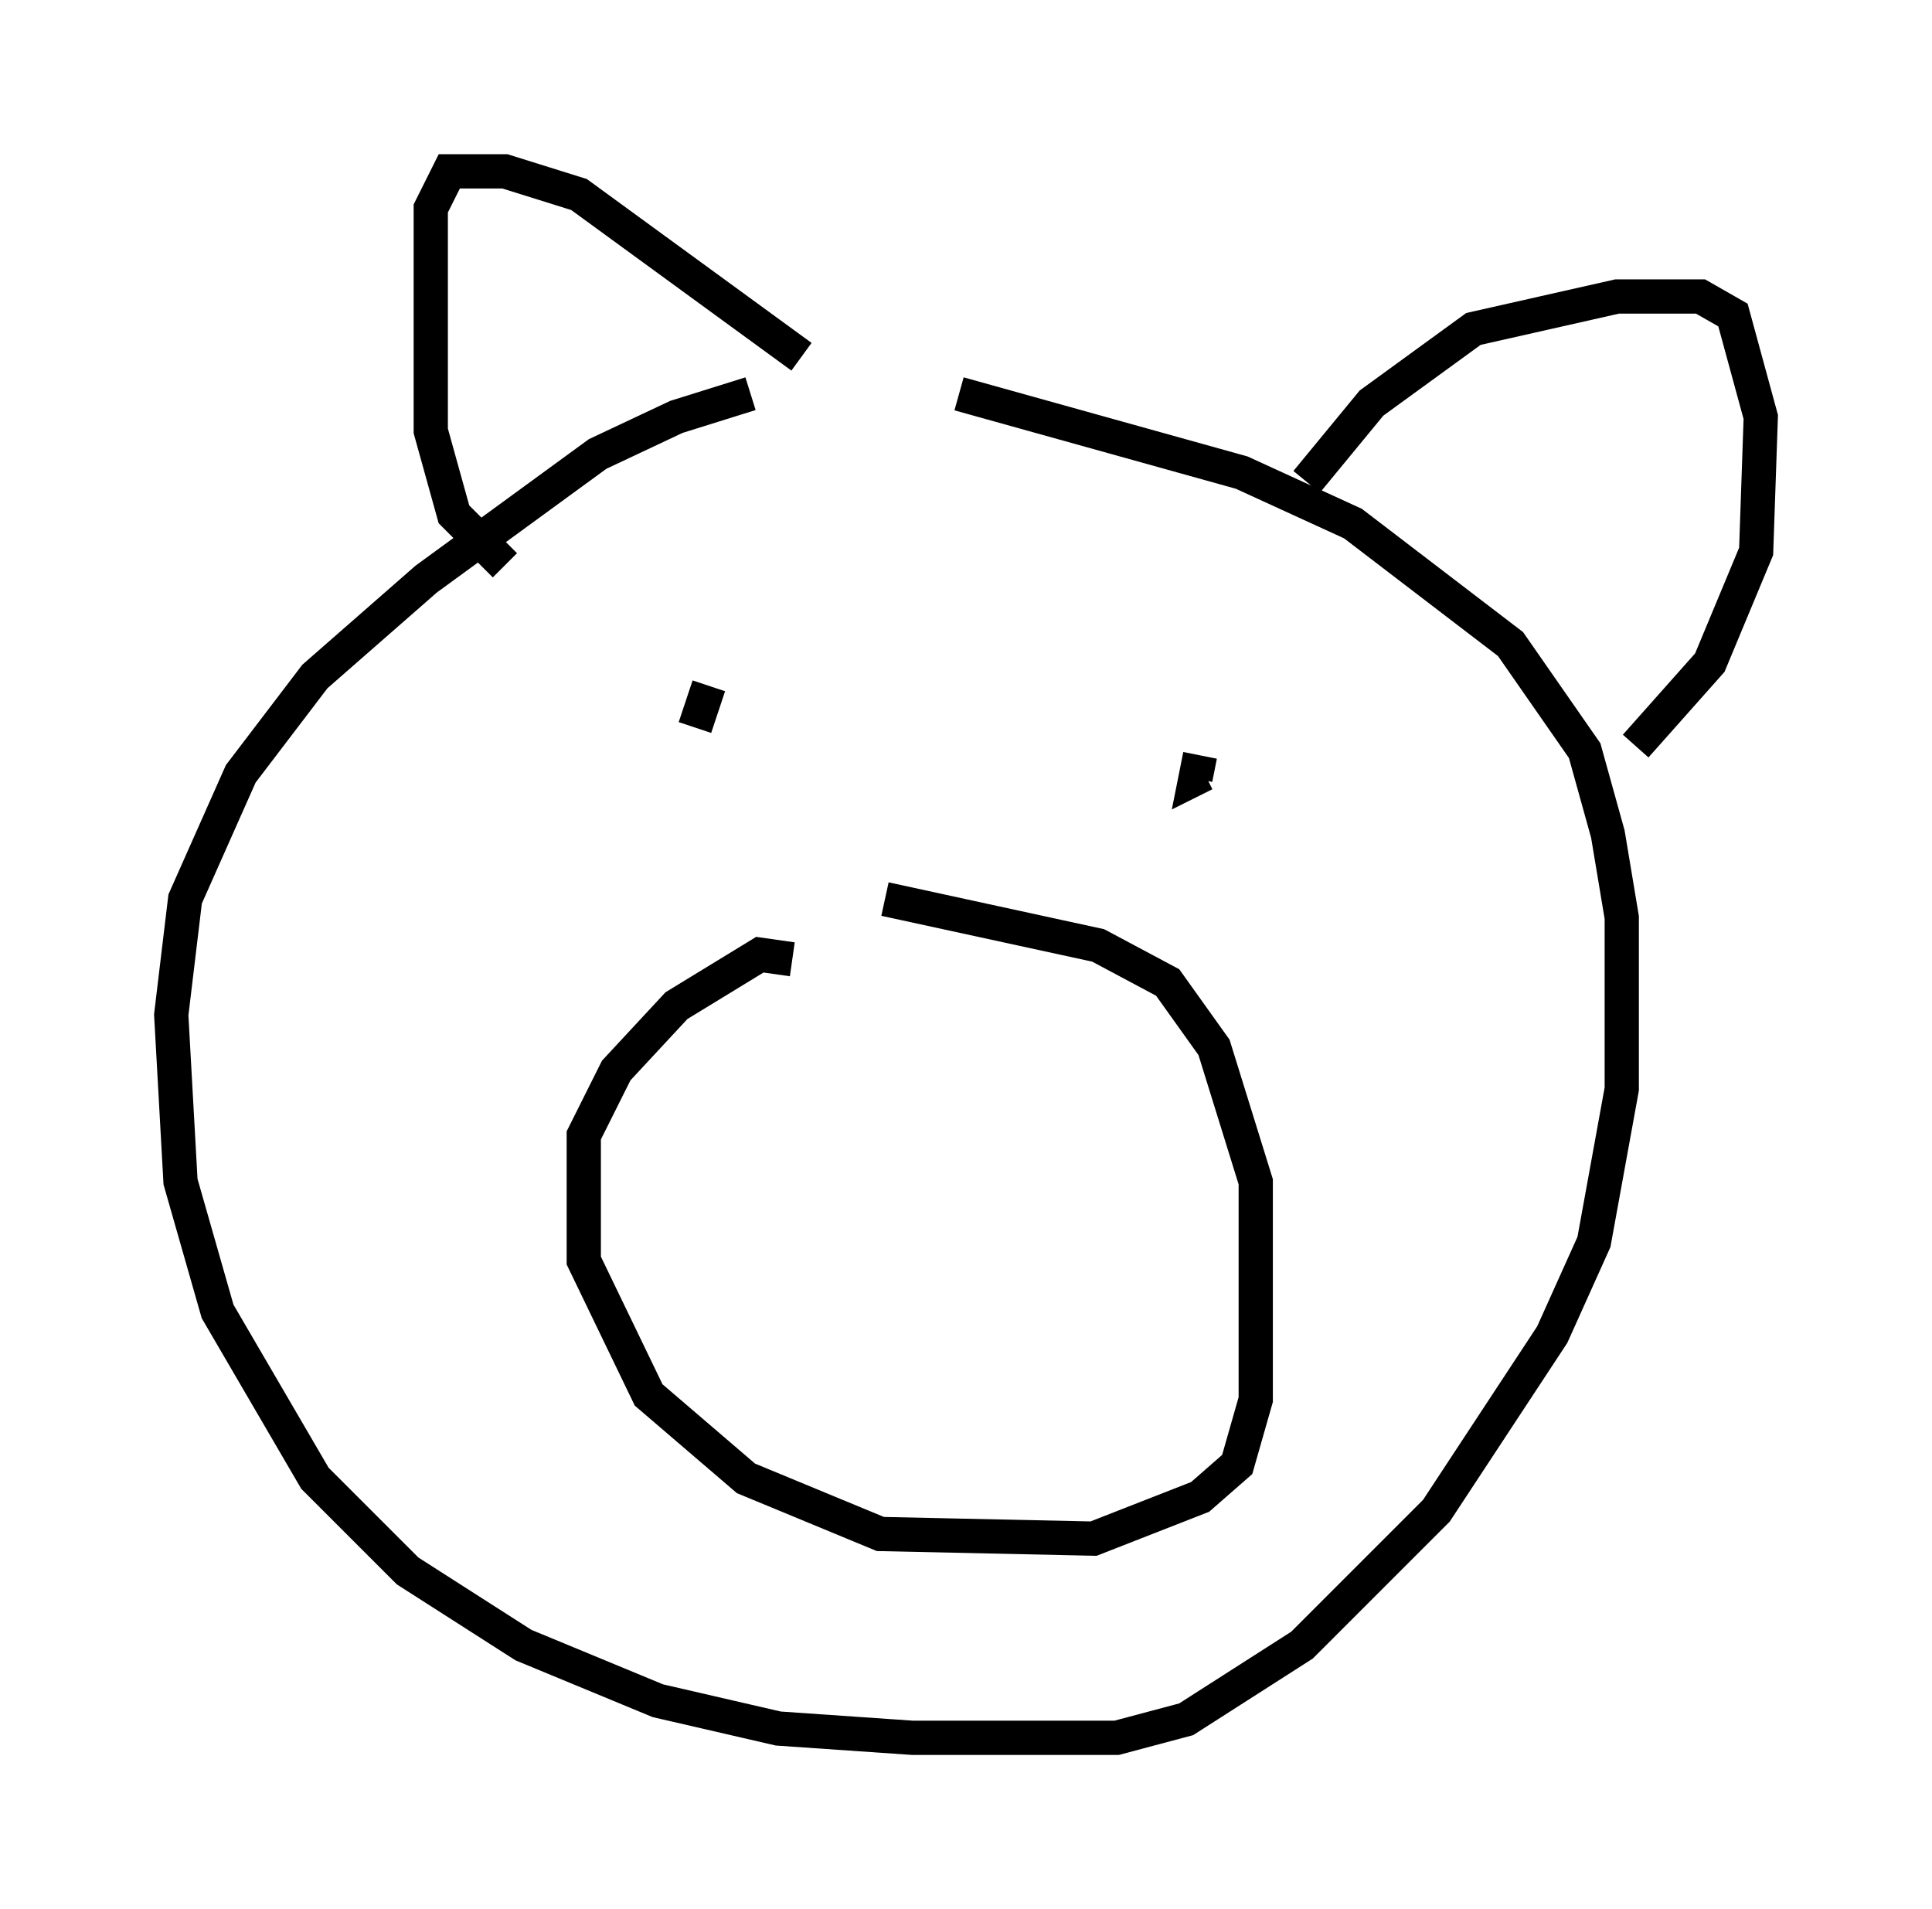 <?xml version="1.0" encoding="utf-8" ?>
<svg baseProfile="full" height="55.737" version="1.1" width="56.414" xmlns="http://www.w3.org/2000/svg" xmlns:ev="http://www.w3.org/2001/xml-events" xmlns:xlink="http://www.w3.org/1999/xlink"><defs /><rect fill="white" height="55.737" width="56.414" x="0" y="0" /><path d="M27.463, 11.495 m-5.548, 0.0 l-2.165, 0.677 -2.3, 1.083 l-5.007, 3.654 -3.248, 2.842 l-2.165, 2.842 -1.624, 3.654 l-0.406, 3.383 0.271, 4.871 l1.083, 3.789 2.842, 4.871 l2.706, 2.706 3.383, 2.165 l3.924, 1.624 3.518, 0.812 l3.924, 0.271 5.954, 0.0 l2.03, -0.541 3.383, -2.165 l3.924, -3.924 3.383, -5.142 l1.218, -2.706 0.812, -4.465 l0.0, -5.007 -0.406, -2.436 l-0.677, -2.436 -2.165, -3.112 l-4.601, -3.518 -3.248, -1.488 l-8.254, -2.3 m-4.601, -1.083 l-6.495, -4.736 -2.165, -0.677 l-1.624, 0.0 -0.541, 1.083 l0.0, 6.495 0.677, 2.436 l1.488, 1.488 m23.41, -2.436 l1.894, -2.3 2.977, -2.165 l4.195, -0.947 2.436, 0.0 l0.947, 0.541 0.812, 2.977 l-0.135, 3.924 -1.353, 3.248 l-2.165, 2.436 m-27.063, -1.759 l-0.406, 1.218 m14.75, 0.812 l-0.135, 0.677 0.271, -0.135 m-12.043, 5.413 l-0.947, -0.135 -2.436, 1.488 l-1.759, 1.894 -0.947, 1.894 l0.0, 3.654 1.894, 3.924 l2.842, 2.436 3.924, 1.624 l6.225, 0.135 3.112, -1.218 l1.083, -0.947 0.541, -1.894 l0.0, -6.36 -1.218, -3.924 l-1.353, -1.894 -2.03, -1.083 l-6.225, -1.353 m2.436, 4.33 " fill="none" stroke="black" stroke-width="1" /></svg>